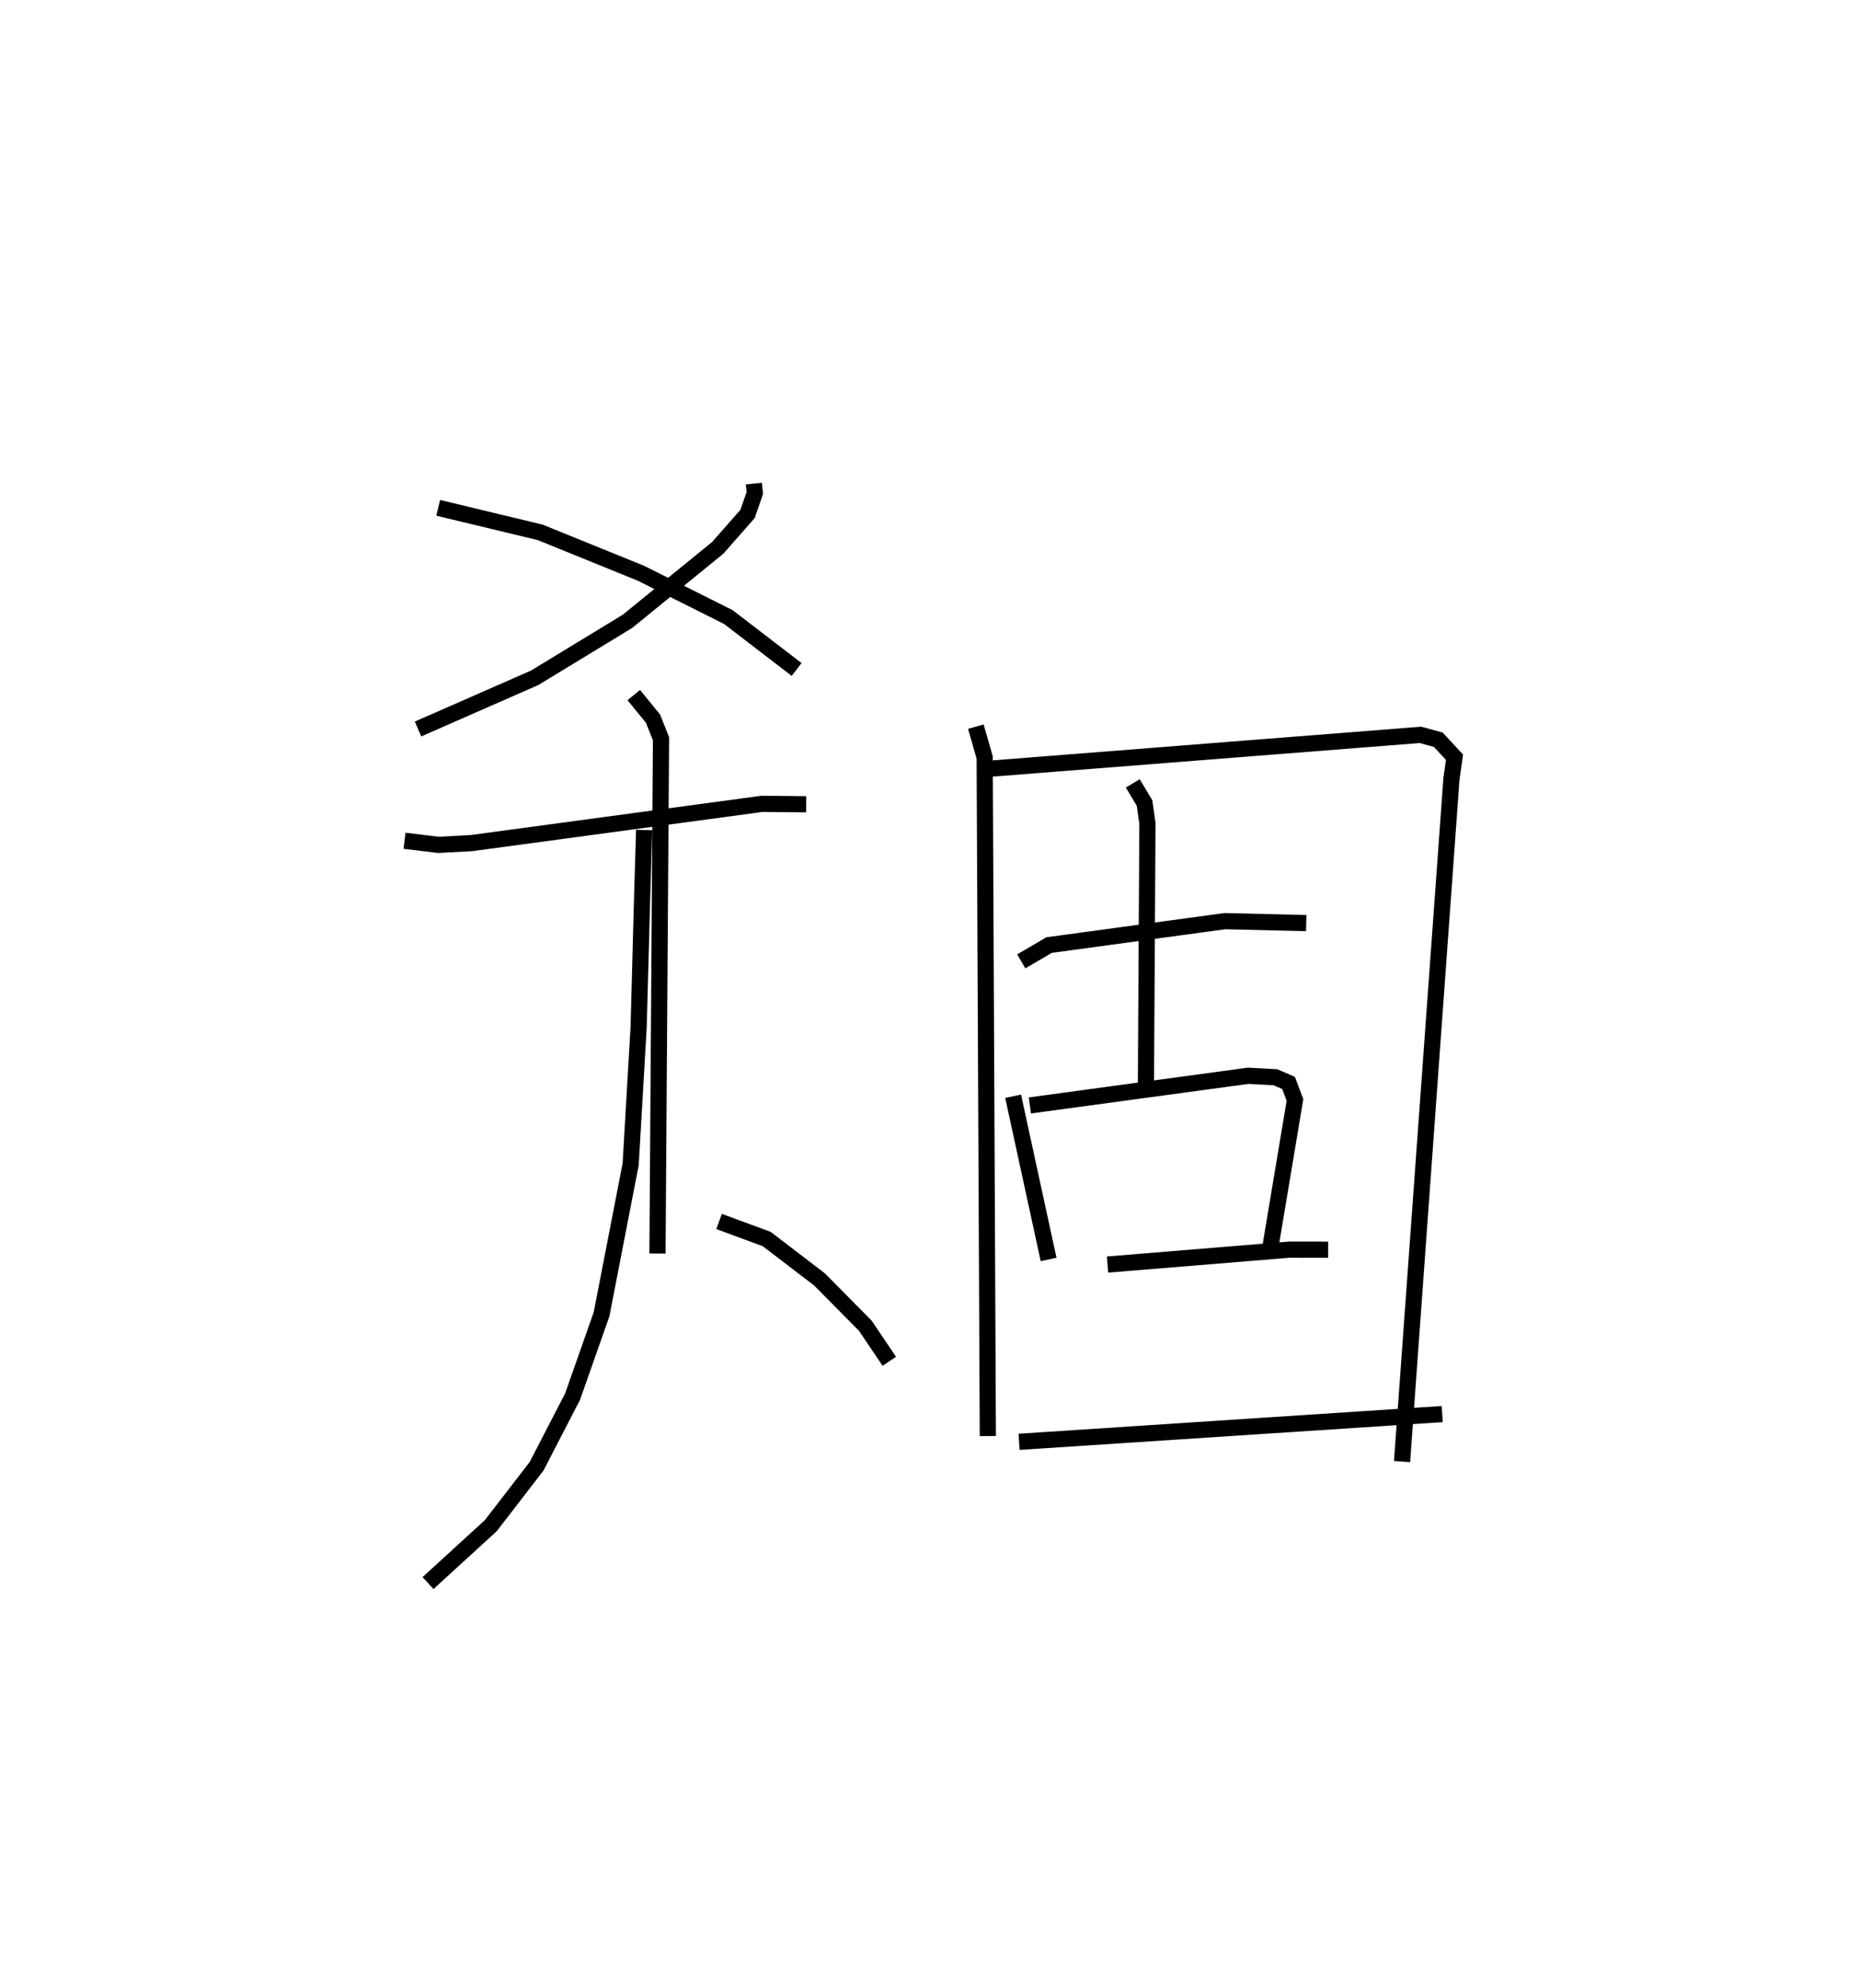 <?xml version="1.0" encoding="utf-8" ?>
<svg baseProfile="full" height="122.822" version="1.1" width="114.892" xmlns="http://www.w3.org/2000/svg" xmlns:ev="http://www.w3.org/2001/xml-events" xmlns:xlink="http://www.w3.org/1999/xlink"><defs /><rect fill="white" height="122.822" width="114.892" x="0" y="0" /><path d="M34.637,25 m0.0,0.0 m11.953,4.883 l0.059,0.581 -0.448,1.294 l-1.844,2.095 -5.577,4.54 l-5.738,3.491 -7.206,3.162 m1.245,-13.666 l6.303,1.515 6.221,2.525 l5.409,2.71 4.22,3.239 m-24.233,10.584 l2.088,0.253 2.055,-0.109 l17.954,-2.426 2.727,0.028 m-10.657,-6.749 l1.191,1.459 0.493,1.242 l-0.218,31.809 m-0.824,-26.171 l-0.137,4.618 -0.203,7.556 l-0.494,8.486 -1.799,9.264 l-1.791,5.088 -2.225,4.306 l-2.829,3.668 -3.88,3.547 m17.989,-22.344 l2.943,1.085 3.263,2.495 l2.832,2.862 1.482,2.198 m5.35,-39.217 l0.545,1.911 0.195,41.925 m0.125,-41.235 l26.613,-2.093 1.102,0.303 l1.002,1.079 -0.19,1.344 l-3.052,42.179 m-23.533,-30.91 l1.72,-1.006 10.862,-1.478 l5.028,0.121 m-10.72,-8.633 l0.728,1.214 0.178,1.249 l-0.093,16.272 m-8.207,0.598 l2.193,10.085 m-1.158,-9.518 l13.495,-1.833 1.677,0.09 l0.816,0.353 0.396,1.052 l-1.531,9.158 m-10.055,1.012 l11.218,-0.919 2.419,0.002 m-19.103,11.871 l26.152,-1.715 " fill="none" stroke="black" stroke-width="1" /></svg>
